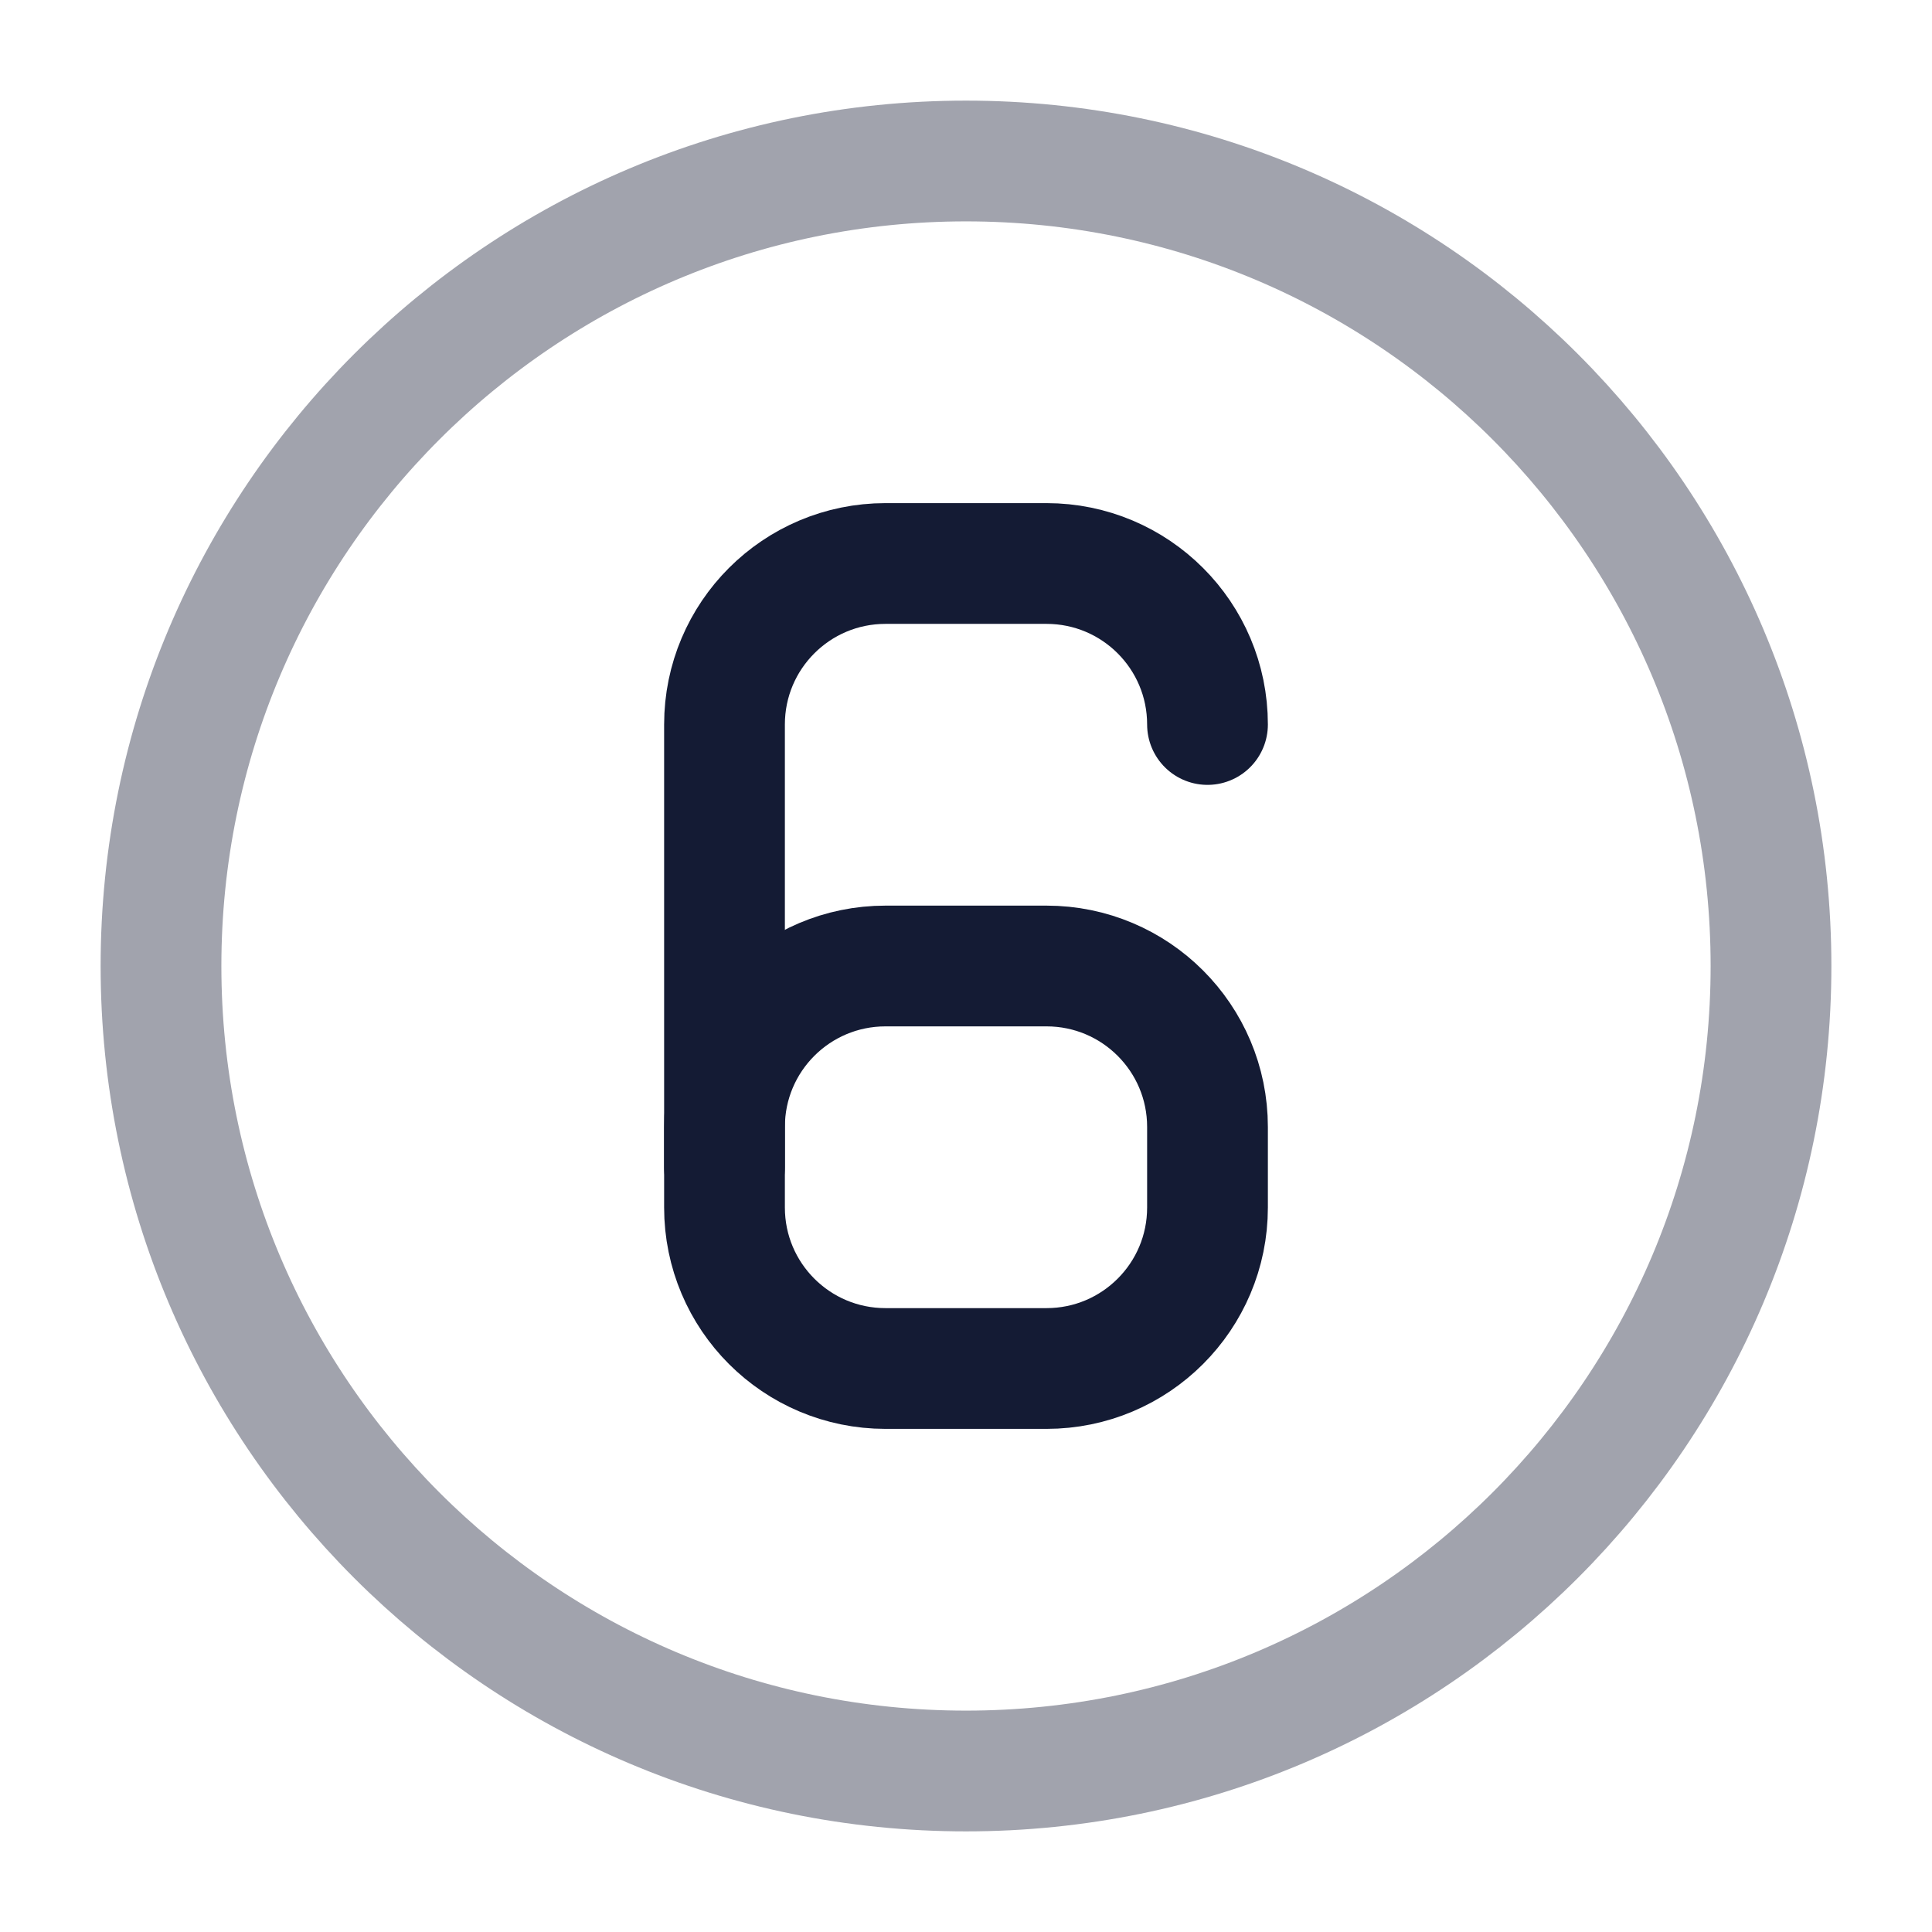 <svg width="24" height="24" viewBox="0 0 24 24" fill="none" xmlns="http://www.w3.org/2000/svg">
<path d="M11 12H13C14.105 12 15 12.895 15 14V15C15 16.105 14.105 17 13 17H11C9.895 17 9 16.105 9 15V14C9 12.895 9.895 12 11 12Z" stroke="#141B34" stroke-width="1.5" stroke-linecap="round" stroke-linejoin="round"/>
<path d="M9 14.5V9C9 7.895 9.895 7 11 7H13C14.105 7 15 7.895 15 9" stroke="#141B34" stroke-width="1.5" stroke-linecap="round" stroke-linejoin="round"/>
<path opacity="0.4" d="M22 12C22 17.523 17.523 22 12 22C6.477 22 2 17.523 2 12C2 6.477 6.477 2 12 2C17.523 2 22 6.477 22 12Z" stroke="#141B34" stroke-width="1.5" stroke-linecap="round" stroke-linejoin="round"/>
</svg>
